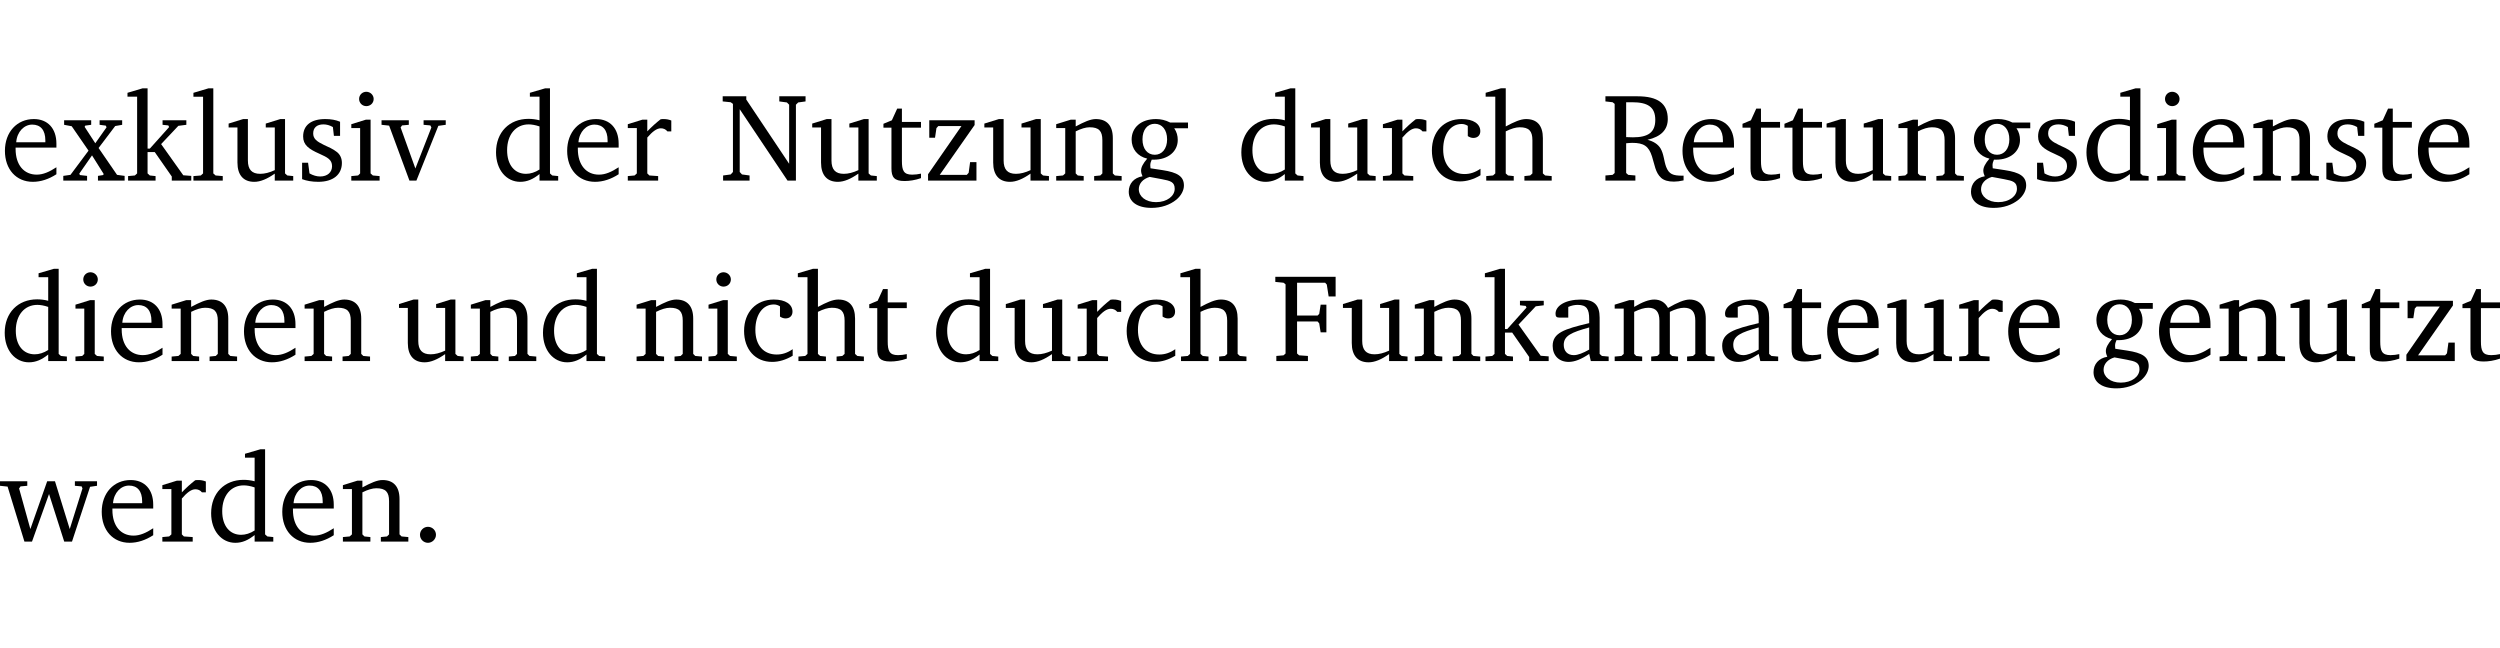 <?xml version="1.0" encoding="UTF-8" standalone="no"?>
<svg
   width="190.434pt"
   height="49.334pt"
   viewBox="0 0 190.434 49.334"
   version="1.2"
   id="svg275"
   sodipodi:docname="a0d05bfd9f2a.pdf"
   xmlns:inkscape="http://www.inkscape.org/namespaces/inkscape"
   xmlns:sodipodi="http://sodipodi.sourceforge.net/DTD/sodipodi-0.dtd"
   xmlns:xlink="http://www.w3.org/1999/xlink"
   xmlns="http://www.w3.org/2000/svg"
   xmlns:svg="http://www.w3.org/2000/svg">
  <sodipodi:namedview
     id="namedview277"
     pagecolor="#ffffff"
     bordercolor="#000000"
     borderopacity="0.25"
     inkscape:showpageshadow="2"
     inkscape:pageopacity="0.0"
     inkscape:pagecheckerboard="0"
     inkscape:deskcolor="#d1d1d1"
     inkscape:document-units="pt" />
  <defs
     id="defs76">
    <g
       id="g74">
      <symbol
         overflow="visible"
         id="glyph0-0">
        <path
           style="stroke:none"
           d=""
           id="path2" />
      </symbol>
      <symbol
         overflow="visible"
         id="glyph0-1">
        <path
           style="stroke:none"
           d="m 4.281,-1.016 c -0.547,0.359 -1.016,0.562 -1.5,0.562 -0.969,0 -1.609,-0.734 -1.609,-1.953 0,-0.031 0,-0.078 0,-0.109 H 4.281 c 0,-0.109 0,-0.203 0,-0.297 0,-1.172 -0.672,-1.875 -1.719,-1.875 -1.281,0 -2.203,0.984 -2.203,2.422 0,1.406 0.859,2.359 2.125,2.359 0.609,0 1.219,-0.203 1.797,-0.578 z M 3.438,-2.922 H 1.219 c 0.062,-0.812 0.609,-1.344 1.219,-1.344 0.641,0 1,0.422 1,1.203 0,0.047 0,0.094 0,0.141 z m 0,0"
           id="path5" />
      </symbol>
      <symbol
         overflow="visible"
         id="glyph0-2">
        <path
           style="stroke:none"
           d="M 0.172,-4.594 V -4.25 L 0.75,-4.141 2.031,-2.281 0.656,-0.438 0.109,-0.359 V 0 h 1.812 V -0.359 L 1.375,-0.422 1.328,-0.531 2.297,-1.922 3.188,-0.5 3.141,-0.422 2.75,-0.359 V 0 H 4.781 V -0.359 L 4.203,-0.438 2.797,-2.484 4.062,-4.156 4.594,-4.25 V -4.594 H 2.875 V -4.25 l 0.469,0.062 0.062,0.125 -0.859,1.219 -0.812,-1.25 L 1.781,-4.188 2.234,-4.25 v -0.344 z m 0,0"
           id="path8" />
      </symbol>
      <symbol
         overflow="visible"
         id="glyph0-3">
        <path
           style="stroke:none"
           d="m 0.234,0 h 2.094 v -0.344 l -0.438,-0.047 -0.172,-0.156 v -1.625 H 2.266 L 3.562,-0.312 V 0 H 5.047 V -0.359 L 4.438,-0.406 2.75,-2.781 4.062,-4.172 4.672,-4.25 v -0.344 h -1.812 V -4.25 l 0.438,0.047 0.062,0.125 -1.469,1.641 H 1.719 v -4.594 h -0.375 L 0.188,-6.688 v 0.297 h 0.734 v 5.844 L 0.75,-0.391 0.234,-0.344 Z m 0,0"
           id="path11" />
      </symbol>
      <symbol
         overflow="visible"
         id="glyph0-4">
        <path
           style="stroke:none"
           d="M 0.266,0 H 2.5 V -0.344 L 1.953,-0.391 1.781,-0.547 V -7.031 H 1.422 l -1.156,0.344 v 0.297 H 1 v 5.844 l -0.172,0.156 -0.562,0.047 z m 0,0"
           id="path14" />
      </symbol>
      <symbol
         overflow="visible"
         id="glyph0-5">
        <path
           style="stroke:none"
           d="M 1.359,-4.688 0.25,-4.344 v 0.297 H 0.922 V -1.375 c 0,0.969 0.469,1.469 1.281,1.469 0.469,0 0.984,-0.219 1.562,-0.625 V 0 h 1.406 V -0.344 L 4.719,-0.391 4.547,-0.547 V -4.688 H 4.188 l -1.109,0.344 v 0.297 h 0.688 v 3.25 C 3.359,-0.609 3,-0.516 2.656,-0.516 c -0.641,0 -0.938,-0.328 -0.938,-1.016 V -4.688 Z m 0,0"
           id="path17" />
      </symbol>
      <symbol
         overflow="visible"
         id="glyph0-6">
        <path
           style="stroke:none"
           d="M 3.297,-4.484 C 2.969,-4.625 2.594,-4.688 2.172,-4.688 c -1.094,0 -1.688,0.484 -1.688,1.328 0,0.641 0.422,0.953 1.234,1.312 0.625,0.281 0.969,0.453 0.969,0.953 0,0.453 -0.344,0.781 -0.906,0.781 -0.266,0 -0.531,-0.078 -0.812,-0.234 l -0.109,-0.812 H 0.406 v 1.25 c 0.328,0.125 0.75,0.203 1.234,0.203 1.125,0 1.797,-0.547 1.797,-1.438 0,-0.359 -0.141,-0.641 -0.375,-0.828 -0.312,-0.25 -0.672,-0.391 -1,-0.547 C 1.516,-2.984 1.25,-3.188 1.25,-3.594 c 0,-0.438 0.281,-0.688 0.781,-0.688 0.234,0 0.469,0.062 0.719,0.203 l 0.078,0.672 h 0.469 z m 0,0"
           id="path20" />
      </symbol>
      <symbol
         overflow="visible"
         id="glyph0-7">
        <path
           style="stroke:none"
           d="m 1.469,-6.766 c -0.297,0 -0.547,0.234 -0.547,0.547 0,0.312 0.25,0.547 0.547,0.547 0.312,0 0.562,-0.234 0.562,-0.547 0,-0.297 -0.25,-0.547 -0.562,-0.547 z m -0.031,2.125 -1.109,0.344 V -4 H 1 v 3.453 L 0.844,-0.391 0.328,-0.344 V 0 h 2.156 V -0.344 L 1.969,-0.391 1.797,-0.547 v -4.094 z m 0,0"
           id="path23" />
      </symbol>
      <symbol
         overflow="visible"
         id="glyph0-8">
        <path
           style="stroke:none"
           d="M -0.047,-4.594 V -4.25 L 0.531,-4.188 2.078,0 h 0.531 L 4.281,-4.172 4.844,-4.25 V -4.594 H 3.156 V -4.25 l 0.516,0.047 0.078,0.156 -1.219,3.125 -1.125,-3.125 0.109,-0.156 L 2.031,-4.25 v -0.344 z m 0,0"
           id="path26" />
      </symbol>
      <symbol
         overflow="visible"
         id="glyph0-9">
        <path
           style="stroke:none"
           d="M 3.656,-6.391 V -4.594 C 3.359,-4.672 3.078,-4.703 2.812,-4.703 c -1.453,0 -2.469,1.016 -2.469,2.547 0,1.344 0.797,2.25 1.844,2.25 0.531,0 0.984,-0.203 1.469,-0.594 V 0 H 5.078 V -0.344 L 4.625,-0.391 4.453,-0.547 V -7.031 H 4.094 L 2.922,-6.688 v 0.297 z m 0,5.547 C 3.312,-0.625 2.969,-0.516 2.625,-0.516 c -0.859,0 -1.438,-0.672 -1.438,-1.797 0,-1.203 0.672,-1.969 1.641,-1.969 0.219,0 0.516,0.047 0.828,0.156 z m 0,0"
           id="path29" />
      </symbol>
      <symbol
         overflow="visible"
         id="glyph0-10">
        <path
           style="stroke:none"
           d="m 0.281,0 h 2.312 V -0.344 L 1.922,-0.391 1.766,-0.547 V -3.281 c 0.391,-0.453 0.719,-0.703 1.031,-0.703 0.203,0 0.375,0.078 0.5,0.234 H 3.594 V -4.578 C 3.391,-4.656 3.219,-4.688 3.016,-4.688 c -0.078,0 -0.156,0 -0.234,0.016 C 2.438,-4.406 2.094,-4.094 1.766,-3.75 v -0.891 h -0.375 L 0.281,-4.297 V -4 h 0.688 v 3.453 L 0.797,-0.391 0.281,-0.344 Z m 0,0"
           id="path32" />
      </symbol>
      <symbol
         overflow="visible"
         id="glyph0-11">
        <path
           style="stroke:none"
           d="M 0.281,0 H 2.297 V -0.391 L 1.719,-0.469 1.547,-0.656 V -5.438 L 5.188,0 H 5.828 V -5.781 L 6,-5.953 6.562,-6.031 v -0.391 h -2 V -6.031 L 5.141,-5.953 5.312,-5.781 v 4.5 L 2.047,-6.172 v -0.25 H 0.25 v 0.391 l 0.609,0.062 0.172,0.125 v 5.188 l -0.172,0.188 -0.578,0.078 z m 0,0"
           id="path35" />
      </symbol>
      <symbol
         overflow="visible"
         id="glyph0-12">
        <path
           style="stroke:none"
           d="m 0.844,-4.031 v 3.094 c 0,0.672 0.203,0.969 1,0.969 0.359,0 0.797,-0.062 1.25,-0.219 v -0.344 c -0.219,0.047 -0.438,0.078 -0.672,0.078 -0.656,0 -0.781,-0.328 -0.781,-1.047 V -4.031 H 3.094 v -0.438 H 1.641 V -5.484 H 1.281 L 0.875,-4.594 0.234,-4.328 v 0.297 z m 0,0"
           id="path38" />
      </symbol>
      <symbol
         overflow="visible"
         id="glyph0-13">
        <path
           style="stroke:none"
           d="M 0.438,0 H 4.125 V -1.406 H 3.641 L 3.531,-0.594 3.391,-0.438 h -2.062 l 2.656,-3.797 V -4.594 H 0.531 v 1.328 h 0.438 L 1.078,-4 1.219,-4.156 H 2.984 L 0.438,-0.484 Z m 0,0"
           id="path41" />
      </symbol>
      <symbol
         overflow="visible"
         id="glyph0-14">
        <path
           style="stroke:none"
           d="M 0.281,0 H 2.375 V -0.344 L 1.922,-0.391 1.766,-0.547 V -3.75 c 0.406,-0.203 0.766,-0.312 1.062,-0.312 0.703,0 0.969,0.281 0.969,0.984 v 2.531 l -0.156,0.156 -0.469,0.047 V 0 h 2.094 V -0.344 L 4.75,-0.391 4.594,-0.547 v -2.688 c 0,-0.969 -0.469,-1.453 -1.297,-1.453 -0.406,0 -0.891,0.219 -1.531,0.562 v -0.516 h -0.375 L 0.281,-4.297 V -4 h 0.688 v 3.453 L 0.797,-0.391 0.281,-0.344 Z m 0,0"
           id="path44" />
      </symbol>
      <symbol
         overflow="visible"
         id="glyph0-15">
        <path
           style="stroke:none"
           d="M 3.531,-4.422 C 3.172,-4.609 2.812,-4.688 2.453,-4.688 c -1.141,0 -1.859,0.641 -1.859,1.562 0,0.719 0.453,1.281 1.188,1.453 -0.312,0.359 -0.469,0.656 -0.469,0.906 0,0.156 0.047,0.297 0.109,0.438 C 0.766,-0.219 0.375,0.234 0.375,0.844 0.375,1.609 1.016,2.078 2.109,2.078 2.844,2.078 3.5,1.859 4,1.453 4.375,1.141 4.578,0.734 4.578,0.375 c 0,-0.703 -0.5,-1 -1.625,-1.172 L 2.031,-0.938 c 0,-0.109 -0.016,-0.188 -0.016,-0.234 0,-0.141 0.047,-0.297 0.109,-0.422 0.062,0 0.109,0 0.156,0 1.109,0 1.828,-0.641 1.828,-1.5 0,-0.328 -0.078,-0.609 -0.266,-0.891 h 1.047 v -0.438 z m -1.172,0.094 c 0.547,0 0.938,0.453 0.938,1.188 0,0.719 -0.391,1.172 -0.938,1.172 -0.562,0 -0.938,-0.453 -0.938,-1.172 0,-0.734 0.375,-1.188 0.938,-1.188 z M 1.969,-0.281 2.891,-0.109 C 3.562,0.016 3.875,0.109 3.875,0.625 c 0,0.547 -0.578,1.016 -1.422,1.016 -0.797,0 -1.312,-0.438 -1.312,-0.984 0,-0.422 0.297,-0.781 0.828,-0.938 z m 0,0"
           id="path47" />
      </symbol>
      <symbol
         overflow="visible"
         id="glyph0-16">
        <path
           style="stroke:none"
           d="m 4.062,-0.406 v -0.5 C 3.656,-0.625 3.266,-0.5 2.844,-0.5 c -0.984,0 -1.625,-0.688 -1.625,-1.875 0,-1.203 0.594,-1.938 1.406,-1.938 0.172,0 0.312,0.047 0.469,0.141 v 0.781 C 3.234,-3.297 3.375,-3.25 3.516,-3.25 c 0.328,0 0.531,-0.203 0.531,-0.516 C 4.047,-4.312 3.531,-4.688 2.625,-4.688 c -1.344,0 -2.266,0.953 -2.266,2.391 0,1.406 0.844,2.359 2.141,2.359 0.516,0 1.031,-0.156 1.562,-0.469 z m 0,0"
           id="path50" />
      </symbol>
      <symbol
         overflow="visible"
         id="glyph0-17">
        <path
           style="stroke:none"
           d="M 1.344,-7.031 0.188,-6.688 v 0.297 h 0.734 v 5.844 L 0.75,-0.391 0.234,-0.344 V 0 h 2.094 V -0.344 L 1.891,-0.391 1.719,-0.547 V -3.75 c 0.406,-0.203 0.766,-0.312 1.062,-0.312 0.703,0 0.969,0.281 0.969,0.984 v 2.531 l -0.172,0.156 -0.438,0.047 V 0 H 5.219 v -0.344 l -0.5,-0.047 -0.172,-0.156 v -2.688 c 0,-0.969 -0.453,-1.453 -1.281,-1.453 -0.422,0 -0.906,0.219 -1.547,0.562 v -2.906 z m 0,0"
           id="path53" />
      </symbol>
      <symbol
         overflow="visible"
         id="glyph0-18">
        <path
           style="stroke:none"
           d="m 0.312,-6.422 v 0.391 l 0.547,0.062 0.156,0.125 v 5.266 L 0.859,-0.438 0.312,-0.391 V 0 H 2.594 V -0.391 L 2.047,-0.438 1.891,-0.578 V -2.844 C 2.062,-2.859 2.219,-2.875 2.359,-2.875 c 0.875,0 1.25,0.25 1.5,1.031 0.203,0.625 0.25,1.234 0.703,1.641 0.219,0.188 0.531,0.281 0.969,0.281 0.219,0 0.453,-0.031 0.734,-0.094 V -0.375 c -0.016,0 -0.047,0 -0.078,0 -0.734,0 -1.031,-0.109 -1.25,-0.672 C 4.766,-1.5 4.766,-2.031 4.5,-2.469 4.297,-2.781 3.984,-2.984 3.516,-3.109 4.547,-3.344 5.062,-3.875 5.062,-4.688 5.062,-5.875 4.297,-6.422 2.75,-6.422 Z M 1.891,-5.969 H 2.344 c 1.188,0 1.766,0.359 1.766,1.344 0,0.953 -0.547,1.328 -1.703,1.328 -0.047,0 -0.219,0 -0.516,-0.016 z m 0,0"
           id="path56" />
      </symbol>
      <symbol
         overflow="visible"
         id="glyph0-19">
        <path
           style="stroke:none"
           d="M 0.312,0 H 2.719 V -0.391 L 2.047,-0.438 1.891,-0.578 v -2.438 h 1.562 L 3.578,-2.875 3.688,-2.188 H 4.125 V -4.297 H 3.688 l -0.109,0.703 -0.125,0.125 h -1.562 v -2.5 H 4.031 l 0.125,0.141 0.141,0.906 h 0.531 v -1.5 h -4.594 v 0.391 l 0.625,0.062 0.156,0.125 v 5.266 L 0.859,-0.438 0.312,-0.391 Z m 0,0"
           id="path59" />
      </symbol>
      <symbol
         overflow="visible"
         id="glyph0-20">
        <path
           style="stroke:none"
           d="M 3.188,-0.547 3.312,0 H 4.672 V -0.344 L 4.156,-0.391 3.984,-0.547 V -3.312 c 0,-0.969 -0.422,-1.375 -1.422,-1.375 -1.203,0 -1.938,0.484 -1.938,1.078 0,0.219 0.078,0.297 0.297,0.297 H 1.594 V -4.125 c 0.25,-0.109 0.484,-0.156 0.719,-0.156 0.688,0 0.875,0.328 0.875,1.078 v 0.312 C 1.281,-2.438 0.406,-2.156 0.406,-1.156 c 0,0.719 0.469,1.219 1.219,1.219 0.453,0 0.969,-0.203 1.562,-0.609 z m 0,-0.328 C 2.719,-0.609 2.328,-0.453 2.016,-0.453 1.531,-0.453 1.25,-0.766 1.25,-1.234 1.25,-1.938 1.844,-2.188 3.188,-2.562 Z m 0,0"
           id="path62" />
      </symbol>
      <symbol
         overflow="visible"
         id="glyph0-21">
        <path
           style="stroke:none"
           d="M 4.344,-4.047 C 4.125,-4.469 3.766,-4.688 3.297,-4.688 c -0.406,0 -0.906,0.188 -1.531,0.562 v -0.516 h -0.375 L 0.281,-4.297 V -4 h 0.688 v 3.453 L 0.797,-0.391 0.281,-0.344 V 0 H 2.375 V -0.344 L 1.922,-0.391 1.766,-0.547 V -3.75 C 2.188,-3.953 2.531,-4.062 2.844,-4.062 c 0.578,0 0.844,0.312 0.844,0.984 v 2.531 L 3.531,-0.391 3.062,-0.344 V 0 H 5.109 V -0.344 L 4.656,-0.391 4.484,-0.547 V -3.75 c 0.406,-0.203 0.781,-0.312 1.078,-0.312 0.594,0 0.859,0.312 0.859,0.984 v 2.531 L 6.25,-0.391 5.797,-0.344 V 0 h 2.094 V -0.344 L 7.375,-0.391 7.219,-0.547 v -2.688 c 0,-0.953 -0.484,-1.453 -1.234,-1.453 -0.375,0 -0.922,0.219 -1.641,0.641 z m 0,0"
           id="path65" />
      </symbol>
      <symbol
         overflow="visible"
         id="glyph0-22">
        <path
           style="stroke:none"
           d="M -0.016,-4.594 V -4.25 L 0.562,-4.188 1.844,0 H 2.422 L 3.719,-3.625 4.875,0 H 5.469 L 6.844,-4.172 7.375,-4.25 V -4.594 H 5.688 V -4.25 l 0.516,0.047 0.062,0.156 -0.969,3.094 -1.125,-3.641 H 3.578 L 2.297,-0.953 1.438,-4.047 1.547,-4.203 2.062,-4.25 v -0.344 z m 0,0"
           id="path68" />
      </symbol>
      <symbol
         overflow="visible"
         id="glyph0-23">
        <path
           style="stroke:none"
           d="M 1.328,-1.125 C 1,-1.125 0.719,-0.859 0.719,-0.516 0.719,-0.172 1,0.094 1.328,0.094 1.656,0.094 1.938,-0.188 1.938,-0.516 1.938,-0.859 1.656,-1.125 1.328,-1.125 Z m 0,0"
           id="path71" />
      </symbol>
    </g>
  </defs>
  <g
     id="surface1"
     transform="translate(-40.378,-104.995)">
    <path
       style="fill:none;stroke:#000000;stroke-width:0.01;stroke-linecap:butt;stroke-linejoin:miter;stroke-miterlimit:10;stroke-opacity:0.01"
       d="M -5.625e-4,-0.001 H 188.507"
       transform="matrix(1,0,0,-1,40.399,104.999)"
       id="path78" />
    <g
       style="fill:#000000;fill-opacity:1"
       id="g96">
      <use
         xlink:href="#glyph0-1"
         x="40.394"
         y="118.752"
         id="use80" />
      <use
         xlink:href="#glyph0-2"
         x="45.09"
         y="118.752"
         id="use82" />
      <use
         xlink:href="#glyph0-3"
         x="49.901"
         y="118.752"
         id="use84" />
      <use
         xlink:href="#glyph0-4"
         x="54.846"
         y="118.752"
         id="use86" />
      <use
         xlink:href="#glyph0-5"
         x="57.543"
         y="118.752"
         id="use88" />
      <use
         xlink:href="#glyph0-6"
         x="62.985"
         y="118.752"
         id="use90" />
      <use
         xlink:href="#glyph0-7"
         x="66.81"
         y="118.752"
         id="use92" />
      <use
         xlink:href="#glyph0-8"
         x="69.488"
         y="118.752"
         id="use94" />
    </g>
    <g
       style="fill:#000000;fill-opacity:1"
       id="g104">
      <use
         xlink:href="#glyph0-9"
         x="77.819"
         y="118.752"
         id="use98" />
      <use
         xlink:href="#glyph0-1"
         x="83.222"
         y="118.752"
         id="use100" />
      <use
         xlink:href="#glyph0-10"
         x="87.919"
         y="118.752"
         id="use102" />
    </g>
    <g
       style="fill:#000000;fill-opacity:1"
       id="g120">
      <use
         xlink:href="#glyph0-11"
         x="95.178"
         y="118.752"
         id="use106" />
      <use
         xlink:href="#glyph0-5"
         x="101.997"
         y="118.752"
         id="use108" />
      <use
         xlink:href="#glyph0-12"
         x="107.439"
         y="118.752"
         id="use110" />
      <use
         xlink:href="#glyph0-13"
         x="110.633"
         y="118.752"
         id="use112" />
      <use
         xlink:href="#glyph0-5"
         x="115.11"
         y="118.752"
         id="use114" />
      <use
         xlink:href="#glyph0-14"
         x="120.552"
         y="118.752"
         id="use116" />
      <use
         xlink:href="#glyph0-15"
         x="125.984"
         y="118.752"
         id="use118" />
    </g>
    <g
       style="fill:#000000;fill-opacity:1"
       id="g132">
      <use
         xlink:href="#glyph0-9"
         x="134.592"
         y="118.752"
         id="use122" />
      <use
         xlink:href="#glyph0-5"
         x="139.996"
         y="118.752"
         id="use124" />
      <use
         xlink:href="#glyph0-10"
         x="145.438"
         y="118.752"
         id="use126" />
      <use
         xlink:href="#glyph0-16"
         x="149.091"
         y="118.752"
         id="use128" />
      <use
         xlink:href="#glyph0-17"
         x="153.357"
         y="118.752"
         id="use130" />
    </g>
    <g
       style="fill:#000000;fill-opacity:1"
       id="g136">
      <use
         xlink:href="#glyph0-18"
         x="162.357"
         y="118.752"
         id="use134" />
    </g>
    <g
       style="fill:#000000;fill-opacity:1"
       id="g166">
      <use
         xlink:href="#glyph0-1"
         x="168.181"
         y="118.752"
         id="use138" />
      <use
         xlink:href="#glyph0-12"
         x="172.877"
         y="118.752"
         id="use140" />
      <use
         xlink:href="#glyph0-12"
         x="176.072"
         y="118.752"
         id="use142" />
      <use
         xlink:href="#glyph0-5"
         x="179.266"
         y="118.752"
         id="use144" />
      <use
         xlink:href="#glyph0-14"
         x="184.708"
         y="118.752"
         id="use146" />
      <use
         xlink:href="#glyph0-15"
         x="190.141"
         y="118.752"
         id="use148" />
      <use
         xlink:href="#glyph0-6"
         x="195.143"
         y="118.752"
         id="use150" />
      <use
         xlink:href="#glyph0-9"
         x="198.968"
         y="118.752"
         id="use152" />
      <use
         xlink:href="#glyph0-7"
         x="204.372"
         y="118.752"
         id="use154" />
      <use
         xlink:href="#glyph0-1"
         x="207.05"
         y="118.752"
         id="use156" />
      <use
         xlink:href="#glyph0-14"
         x="211.746"
         y="118.752"
         id="use158" />
      <use
         xlink:href="#glyph0-6"
         x="217.179"
         y="118.752"
         id="use160" />
      <use
         xlink:href="#glyph0-12"
         x="221.004"
         y="118.752"
         id="use162" />
      <use
         xlink:href="#glyph0-1"
         x="224.199"
         y="118.752"
         id="use164" />
    </g>
    <g
       style="fill:#000000;fill-opacity:1"
       id="g180">
      <use
         xlink:href="#glyph0-9"
         x="40.394"
         y="132.5"
         id="use168" />
      <use
         xlink:href="#glyph0-7"
         x="45.798"
         y="132.5"
         id="use170" />
      <use
         xlink:href="#glyph0-1"
         x="48.476"
         y="132.5"
         id="use172" />
      <use
         xlink:href="#glyph0-14"
         x="53.172"
         y="132.5"
         id="use174" />
      <use
         xlink:href="#glyph0-1"
         x="58.604"
         y="132.5"
         id="use176" />
      <use
         xlink:href="#glyph0-14"
         x="63.3"
         y="132.5"
         id="use178" />
    </g>
    <g
       style="fill:#000000;fill-opacity:1"
       id="g188">
      <use
         xlink:href="#glyph0-5"
         x="70.521"
         y="132.5"
         id="use182" />
      <use
         xlink:href="#glyph0-14"
         x="75.963"
         y="132.5"
         id="use184" />
      <use
         xlink:href="#glyph0-9"
         x="81.396"
         y="132.5"
         id="use186" />
    </g>
    <g
       style="fill:#000000;fill-opacity:1"
       id="g200">
      <use
         xlink:href="#glyph0-14"
         x="88.588"
         y="132.5"
         id="use190" />
      <use
         xlink:href="#glyph0-7"
         x="94.02"
         y="132.5"
         id="use192" />
      <use
         xlink:href="#glyph0-16"
         x="96.698"
         y="132.5"
         id="use194" />
      <use
         xlink:href="#glyph0-17"
         x="100.964"
         y="132.5"
         id="use196" />
      <use
         xlink:href="#glyph0-12"
         x="106.358"
         y="132.5"
         id="use198" />
    </g>
    <g
       style="fill:#000000;fill-opacity:1"
       id="g212">
      <use
         xlink:href="#glyph0-9"
         x="111.341"
         y="132.5"
         id="use202" />
      <use
         xlink:href="#glyph0-5"
         x="116.745"
         y="132.5"
         id="use204" />
      <use
         xlink:href="#glyph0-10"
         x="122.187"
         y="132.5"
         id="use206" />
      <use
         xlink:href="#glyph0-16"
         x="125.841"
         y="132.5"
         id="use208" />
      <use
         xlink:href="#glyph0-17"
         x="130.106"
         y="132.5"
         id="use210" />
    </g>
    <g
       style="fill:#000000;fill-opacity:1"
       id="g238">
      <use
         xlink:href="#glyph0-19"
         x="137.289"
         y="132.5"
         id="use214" />
      <use
         xlink:href="#glyph0-5"
         x="142.425"
         y="132.5"
         id="use216" />
      <use
         xlink:href="#glyph0-14"
         x="147.867"
         y="132.5"
         id="use218" />
      <use
         xlink:href="#glyph0-3"
         x="153.299"
         y="132.5"
         id="use220" />
      <use
         xlink:href="#glyph0-20"
         x="158.244"
         y="132.5"
         id="use222" />
      <use
         xlink:href="#glyph0-21"
         x="163.093"
         y="132.5"
         id="use224" />
      <use
         xlink:href="#glyph0-20"
         x="171.156"
         y="132.5"
         id="use226" />
      <use
         xlink:href="#glyph0-12"
         x="176.005"
         y="132.5"
         id="use228" />
      <use
         xlink:href="#glyph0-1"
         x="179.199"
         y="132.5"
         id="use230" />
      <use
         xlink:href="#glyph0-5"
         x="183.895"
         y="132.5"
         id="use232" />
      <use
         xlink:href="#glyph0-10"
         x="189.337"
         y="132.5"
         id="use234" />
      <use
         xlink:href="#glyph0-1"
         x="192.991"
         y="132.5"
         id="use236" />
    </g>
    <g
       style="fill:#000000;fill-opacity:1"
       id="g254">
      <use
         xlink:href="#glyph0-15"
         x="199.475"
         y="132.5"
         id="use240" />
      <use
         xlink:href="#glyph0-1"
         x="204.477"
         y="132.5"
         id="use242" />
      <use
         xlink:href="#glyph0-14"
         x="209.173"
         y="132.5"
         id="use244" />
      <use
         xlink:href="#glyph0-5"
         x="214.606"
         y="132.5"
         id="use246" />
      <use
         xlink:href="#glyph0-12"
         x="220.048"
         y="132.5"
         id="use248" />
      <use
         xlink:href="#glyph0-13"
         x="223.242"
         y="132.5"
         id="use250" />
      <use
         xlink:href="#glyph0-12"
         x="227.718"
         y="132.5"
         id="use252" />
    </g>
    <g
       style="fill:#000000;fill-opacity:1"
       id="g270">
      <use
         xlink:href="#glyph0-22"
         x="40.394"
         y="146.249"
         id="use256" />
      <use
         xlink:href="#glyph0-1"
         x="47.768"
         y="146.249"
         id="use258" />
      <use
         xlink:href="#glyph0-10"
         x="52.464"
         y="146.249"
         id="use260" />
      <use
         xlink:href="#glyph0-9"
         x="56.118"
         y="146.249"
         id="use262" />
      <use
         xlink:href="#glyph0-1"
         x="61.521"
         y="146.249"
         id="use264" />
      <use
         xlink:href="#glyph0-14"
         x="66.217"
         y="146.249"
         id="use266" />
      <use
         xlink:href="#glyph0-23"
         x="71.65"
         y="146.249"
         id="use268" />
    </g>
    <path
       style="fill:none;stroke:#000000;stroke-width:0.01;stroke-linecap:butt;stroke-linejoin:miter;stroke-miterlimit:10;stroke-opacity:0.01"
       d="M -5.625e-4,-0.001 H 188.507"
       transform="matrix(1,0,0,-1,40.399,154.323)"
       id="path272" />
  </g>
</svg>
